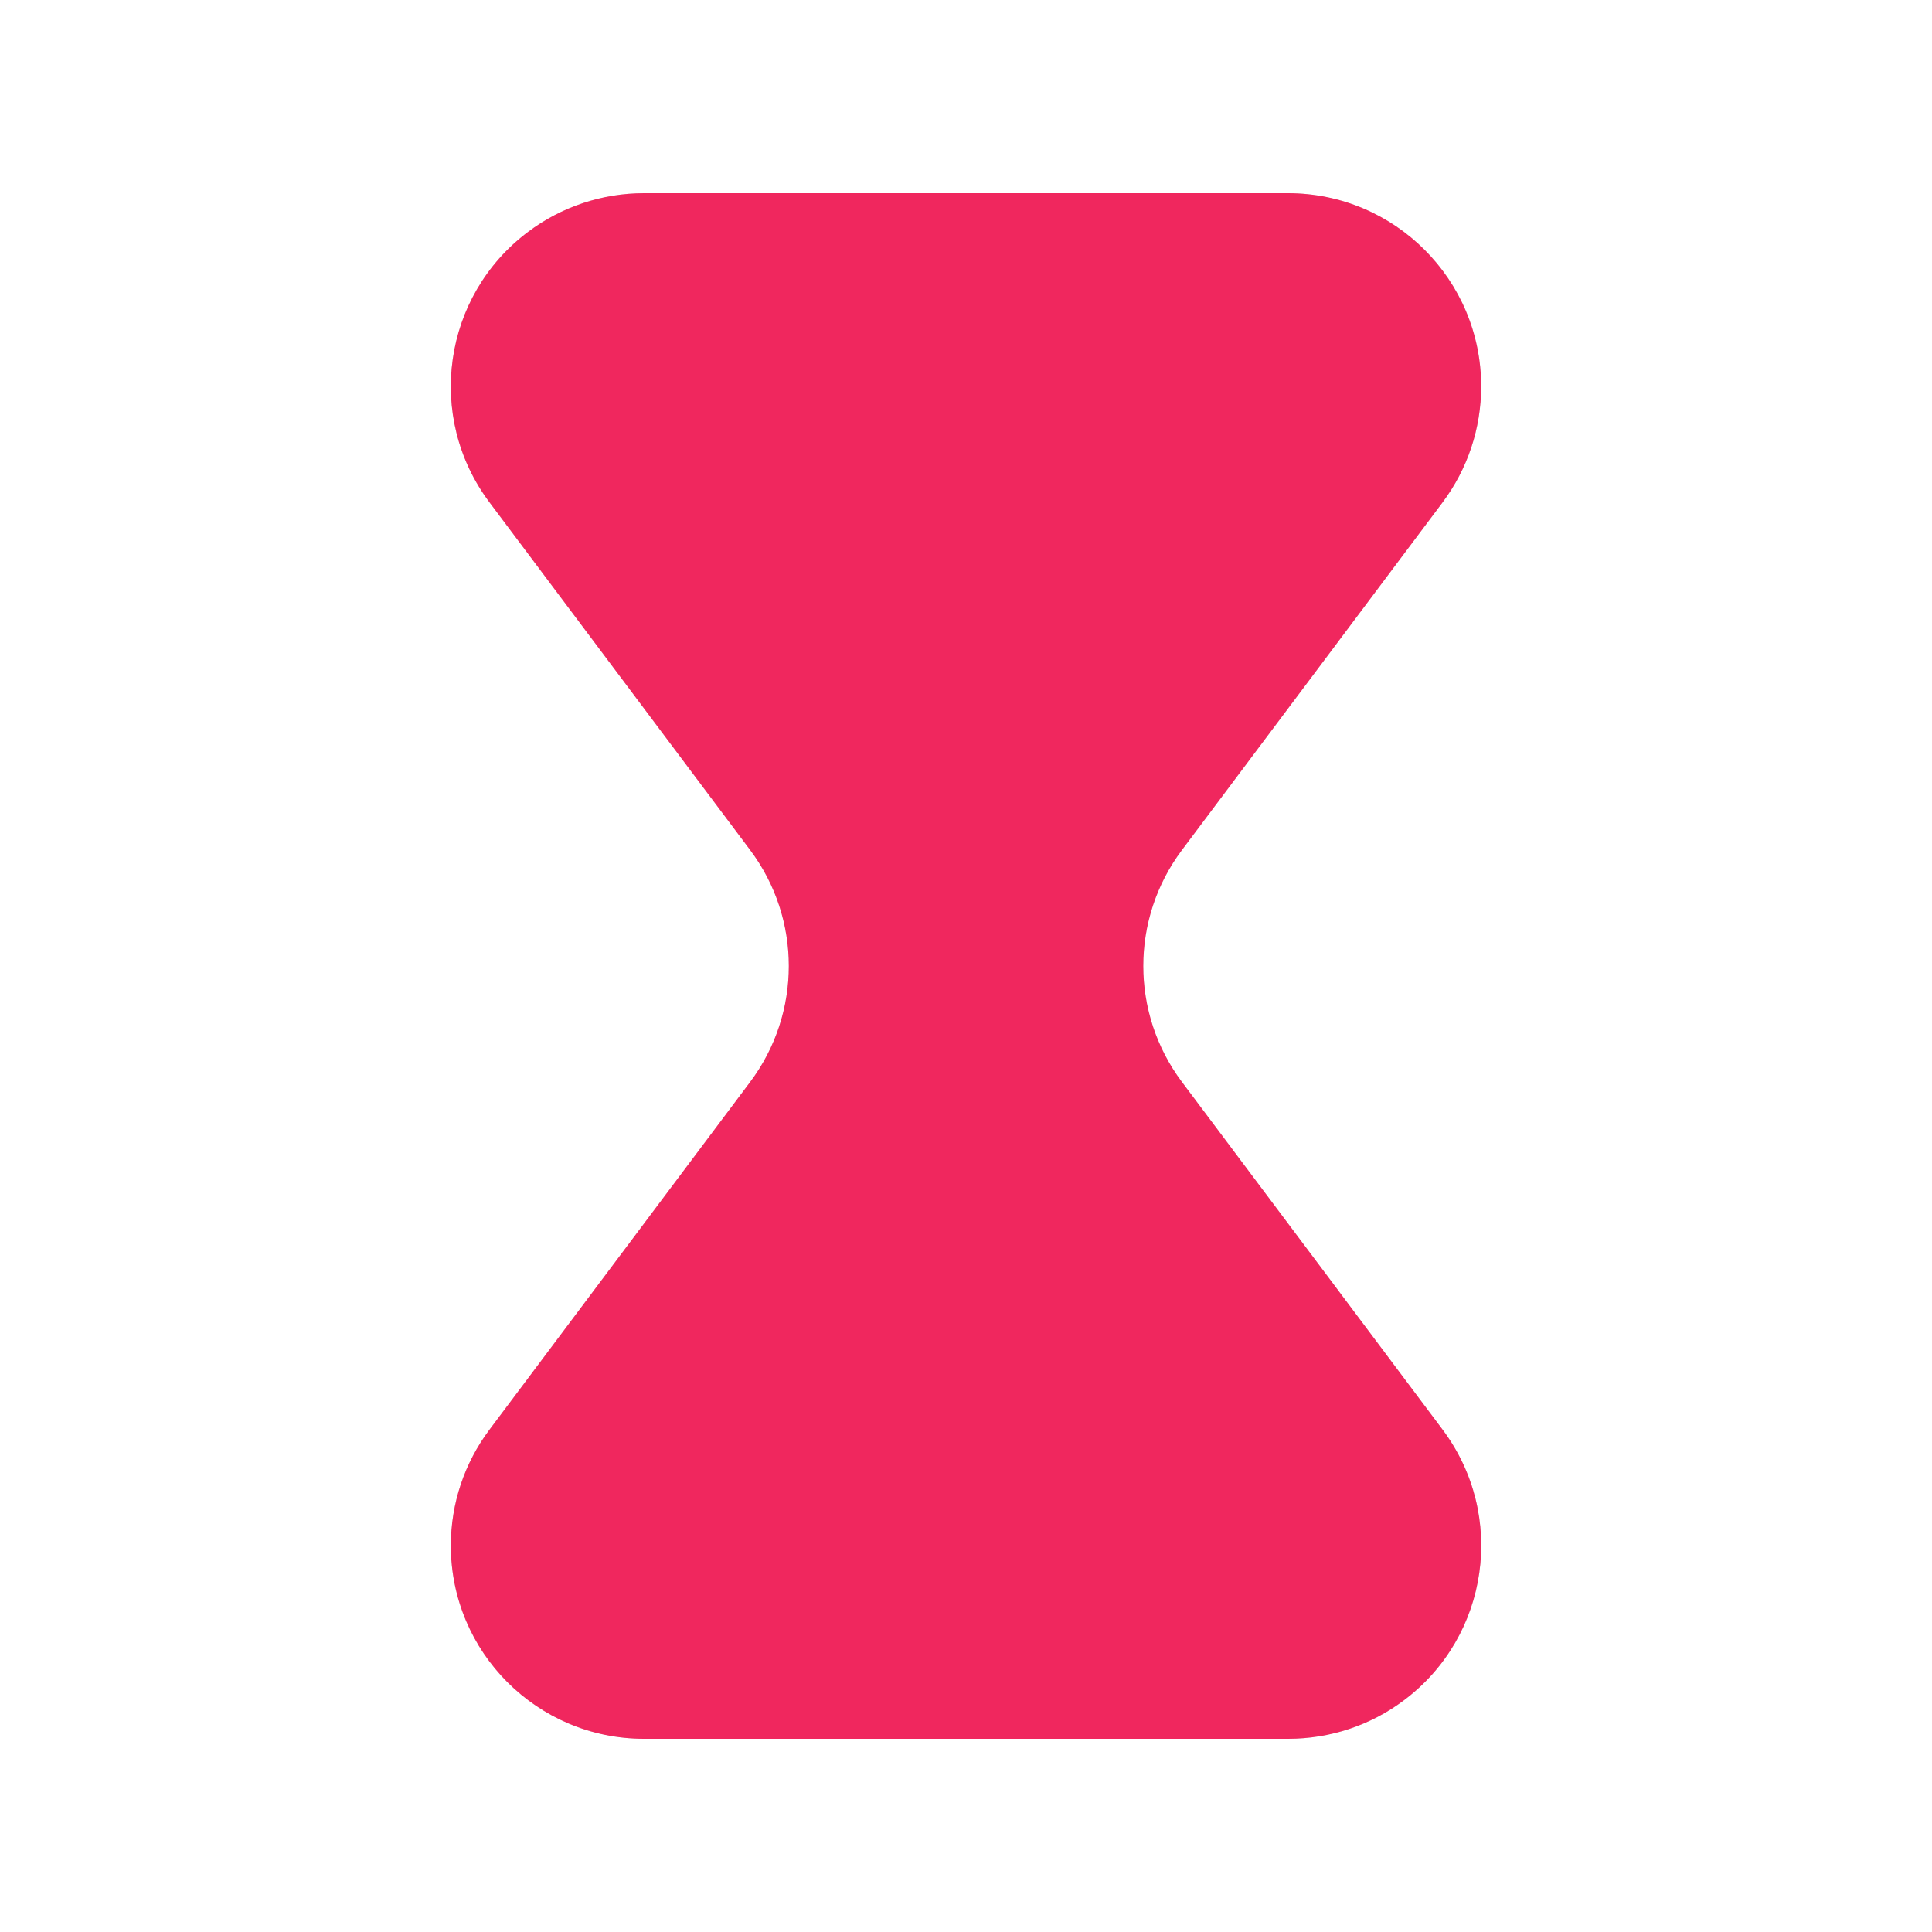 <?xml version="1.0" encoding="utf-8"?>
<!-- Generator: Adobe Illustrator 16.0.0, SVG Export Plug-In . SVG Version: 6.00 Build 0)  -->
<!DOCTYPE svg PUBLIC "-//W3C//DTD SVG 1.1//EN" "http://www.w3.org/Graphics/SVG/1.1/DTD/svg11.dtd">
<svg version="1.1" id="Шар_1" xmlns="http://www.w3.org/2000/svg" xmlns:xlink="http://www.w3.org/1999/xlink" x="0px" y="0px"
	 width="20px" height="20px" viewBox="0 0 20 20" enable-background="new 0 0 20 20" xml:space="preserve">
<g>
	<g>
		<defs>
			<path id="SVGID_1_" d="M6.667,2h6.666c1.104,0,2,0.895,2,2c0,0.434-0.14,0.854-0.399,1.2l-2.699,3.6
				c-0.533,0.711-0.533,1.689,0,2.4l2.699,3.6c0.662,0.884,0.483,2.138-0.399,2.8c-0.347,0.262-0.769,0.4-1.2,0.4H6.667
				c-1.104,0-2-0.895-2-2c0-0.434,0.14-0.854,0.4-1.2l2.699-3.6c0.533-0.711,0.533-1.689,0-2.4L5.067,5.2
				c-0.663-0.884-0.484-2.137,0.4-2.8C5.813,2.14,6.234,2,6.667,2z"/>
		</defs>
		<clipPath id="SVGID_2_">
			<use xlink:href="#SVGID_1_"  overflow="visible"/>
		</clipPath>
		<g clip-path="url(#SVGID_2_)">
			<g>
				<defs>
					<rect id="SVGID_3_" width="20" height="20"/>
				</defs>
				<clipPath id="SVGID_4_">
					<use xlink:href="#SVGID_3_"  overflow="visible"/>
				</clipPath>
				<g clip-path="url(#SVGID_4_)">
					<g>
						<g>
							<defs>
								<rect id="SVGID_5_" x="-1" y="-3" width="22" height="26"/>
							</defs>
							<clipPath id="SVGID_6_">
								<use xlink:href="#SVGID_5_"  overflow="visible"/>
							</clipPath>
							<g clip-path="url(#SVGID_6_)">
								<g>
									<defs>
										<rect id="SVGID_7_" x="4" y="2" width="12" height="16"/>
									</defs>
									<clipPath id="SVGID_8_">
										<use xlink:href="#SVGID_7_"  overflow="visible"/>
									</clipPath>
									<rect x="-0.333" y="-3" clip-path="url(#SVGID_8_)" fill="#D8D8D8" width="20.667" height="26"/>
								</g>
								<g>
									<defs>
										<rect id="SVGID_9_" x="-1" y="-3" width="22" height="26"/>
									</defs>
									<clipPath id="SVGID_10_">
										<use xlink:href="#SVGID_9_"  overflow="visible"/>
									</clipPath>
									<g clip-path="url(#SVGID_10_)" enable-background="new    ">
										<g>
											<defs>
												<rect id="SVGID_11_" width="20" height="20"/>
											</defs>
											<clipPath id="SVGID_12_">
												<use xlink:href="#SVGID_11_"  overflow="visible"/>
											</clipPath>
											<g clip-path="url(#SVGID_12_)">
												<g>
													<defs>
														<rect id="SVGID_13_" x="4" y="2" width="12" height="16"/>
													</defs>
													<clipPath id="SVGID_14_">
														<use xlink:href="#SVGID_13_"  overflow="visible"/>
													</clipPath>
													<rect x="-5" y="-5" clip-path="url(#SVGID_14_)" fill="#F0275E" width="30" height="30"/>
												</g>
											</g>
										</g>
									</g>
								</g>
							</g>
						</g>
					</g>
				</g>
			</g>
		</g>
	</g>
</g>
</svg>
